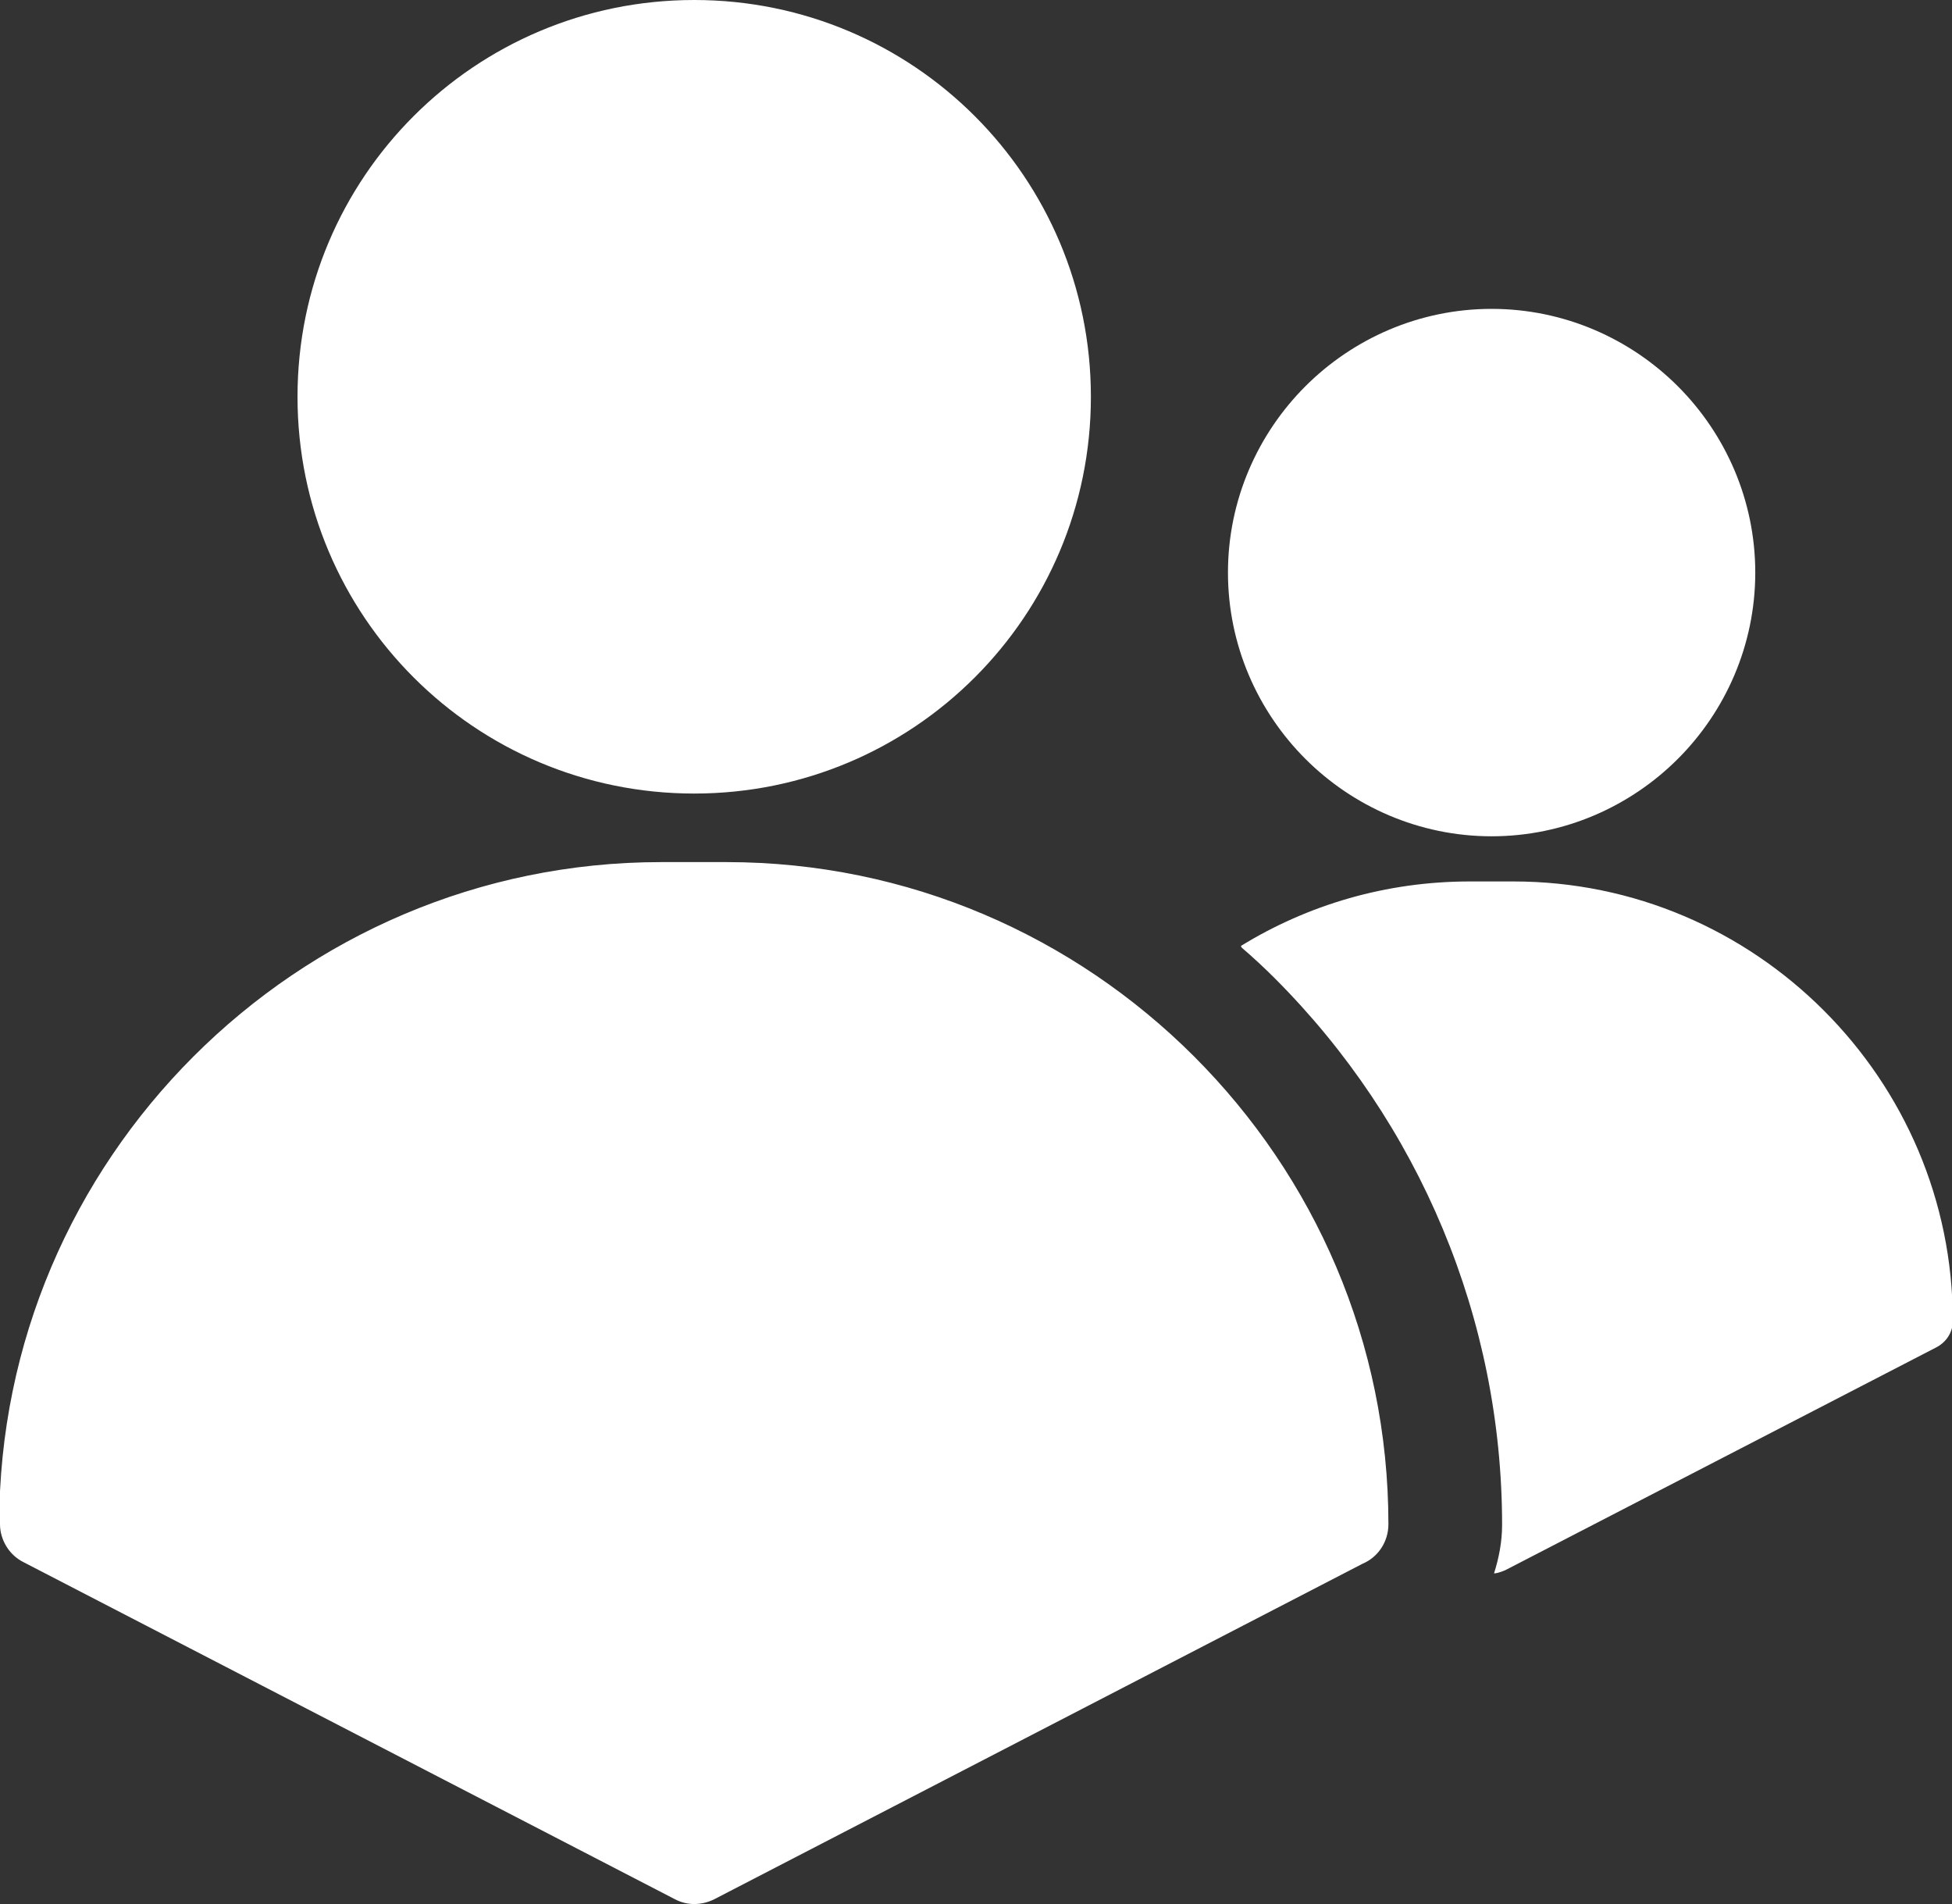 <?xml version="1.0" encoding="UTF-8"?>
<svg id="Layer_2" data-name="Layer 2" xmlns="http://www.w3.org/2000/svg" viewBox="0 0 24.21 23.61">
  <rect x="0" y="0" width="24.21" height="23.61" fill="#333333" stroke="none"/>
  <defs>
    <style>
      .cls-1 {
        fill: #fff;
        fill-rule: evenodd;
      }
    </style>
  </defs>
  <g id="Layer_1-2" data-name="Layer 1">
    <path class="cls-1" d="M8.61,0c1.36,0,2.59.55,3.48,1.44.89.89,1.44,2.12,1.44,3.48s-.55,2.59-1.44,3.48c-.89.89-2.12,1.44-3.48,1.44s-2.59-.55-3.48-1.44c-.89-.89-1.44-2.12-1.44-3.48s.55-2.59,1.44-3.48c.89-.89,2.12-1.44,3.48-1.44h0ZM18.5,3.83c.9,0,1.72.37,2.31.96s.96,1.41.96,2.31-.37,1.72-.96,2.31c-.59.59-1.41.96-2.31.96s-1.72-.37-2.31-.96c-.59-.59-.96-1.41-.96-2.31s.37-1.72.96-2.31c.59-.59,1.41-.96,2.31-.96h0ZM15.39,11.73c.83-.51,1.8-.8,2.84-.8h.54c1.5,0,2.86.61,3.85,1.6.99.99,1.6,2.35,1.6,3.85,0,.15-.09.27-.21.33l-5.34,2.76s-.09.04-.14.04c.06-.19.1-.39.1-.6,0-2.55-1.02-4.98-2.82-6.78-.13-.13-.27-.26-.41-.38h0ZM0,18.9h0c0,.19.11.38.29.47l8.08,4.18c.15.08.33.08.49,0l8.04-4.16c.19-.08.32-.27.32-.49,0-2.26-.92-4.31-2.41-5.8-1.49-1.49-3.54-2.41-5.8-2.41h-.81c-2.26,0-4.31.92-5.8,2.41-1.49,1.49-2.41,3.54-2.41,5.8Z"/>
  </g>
</svg>